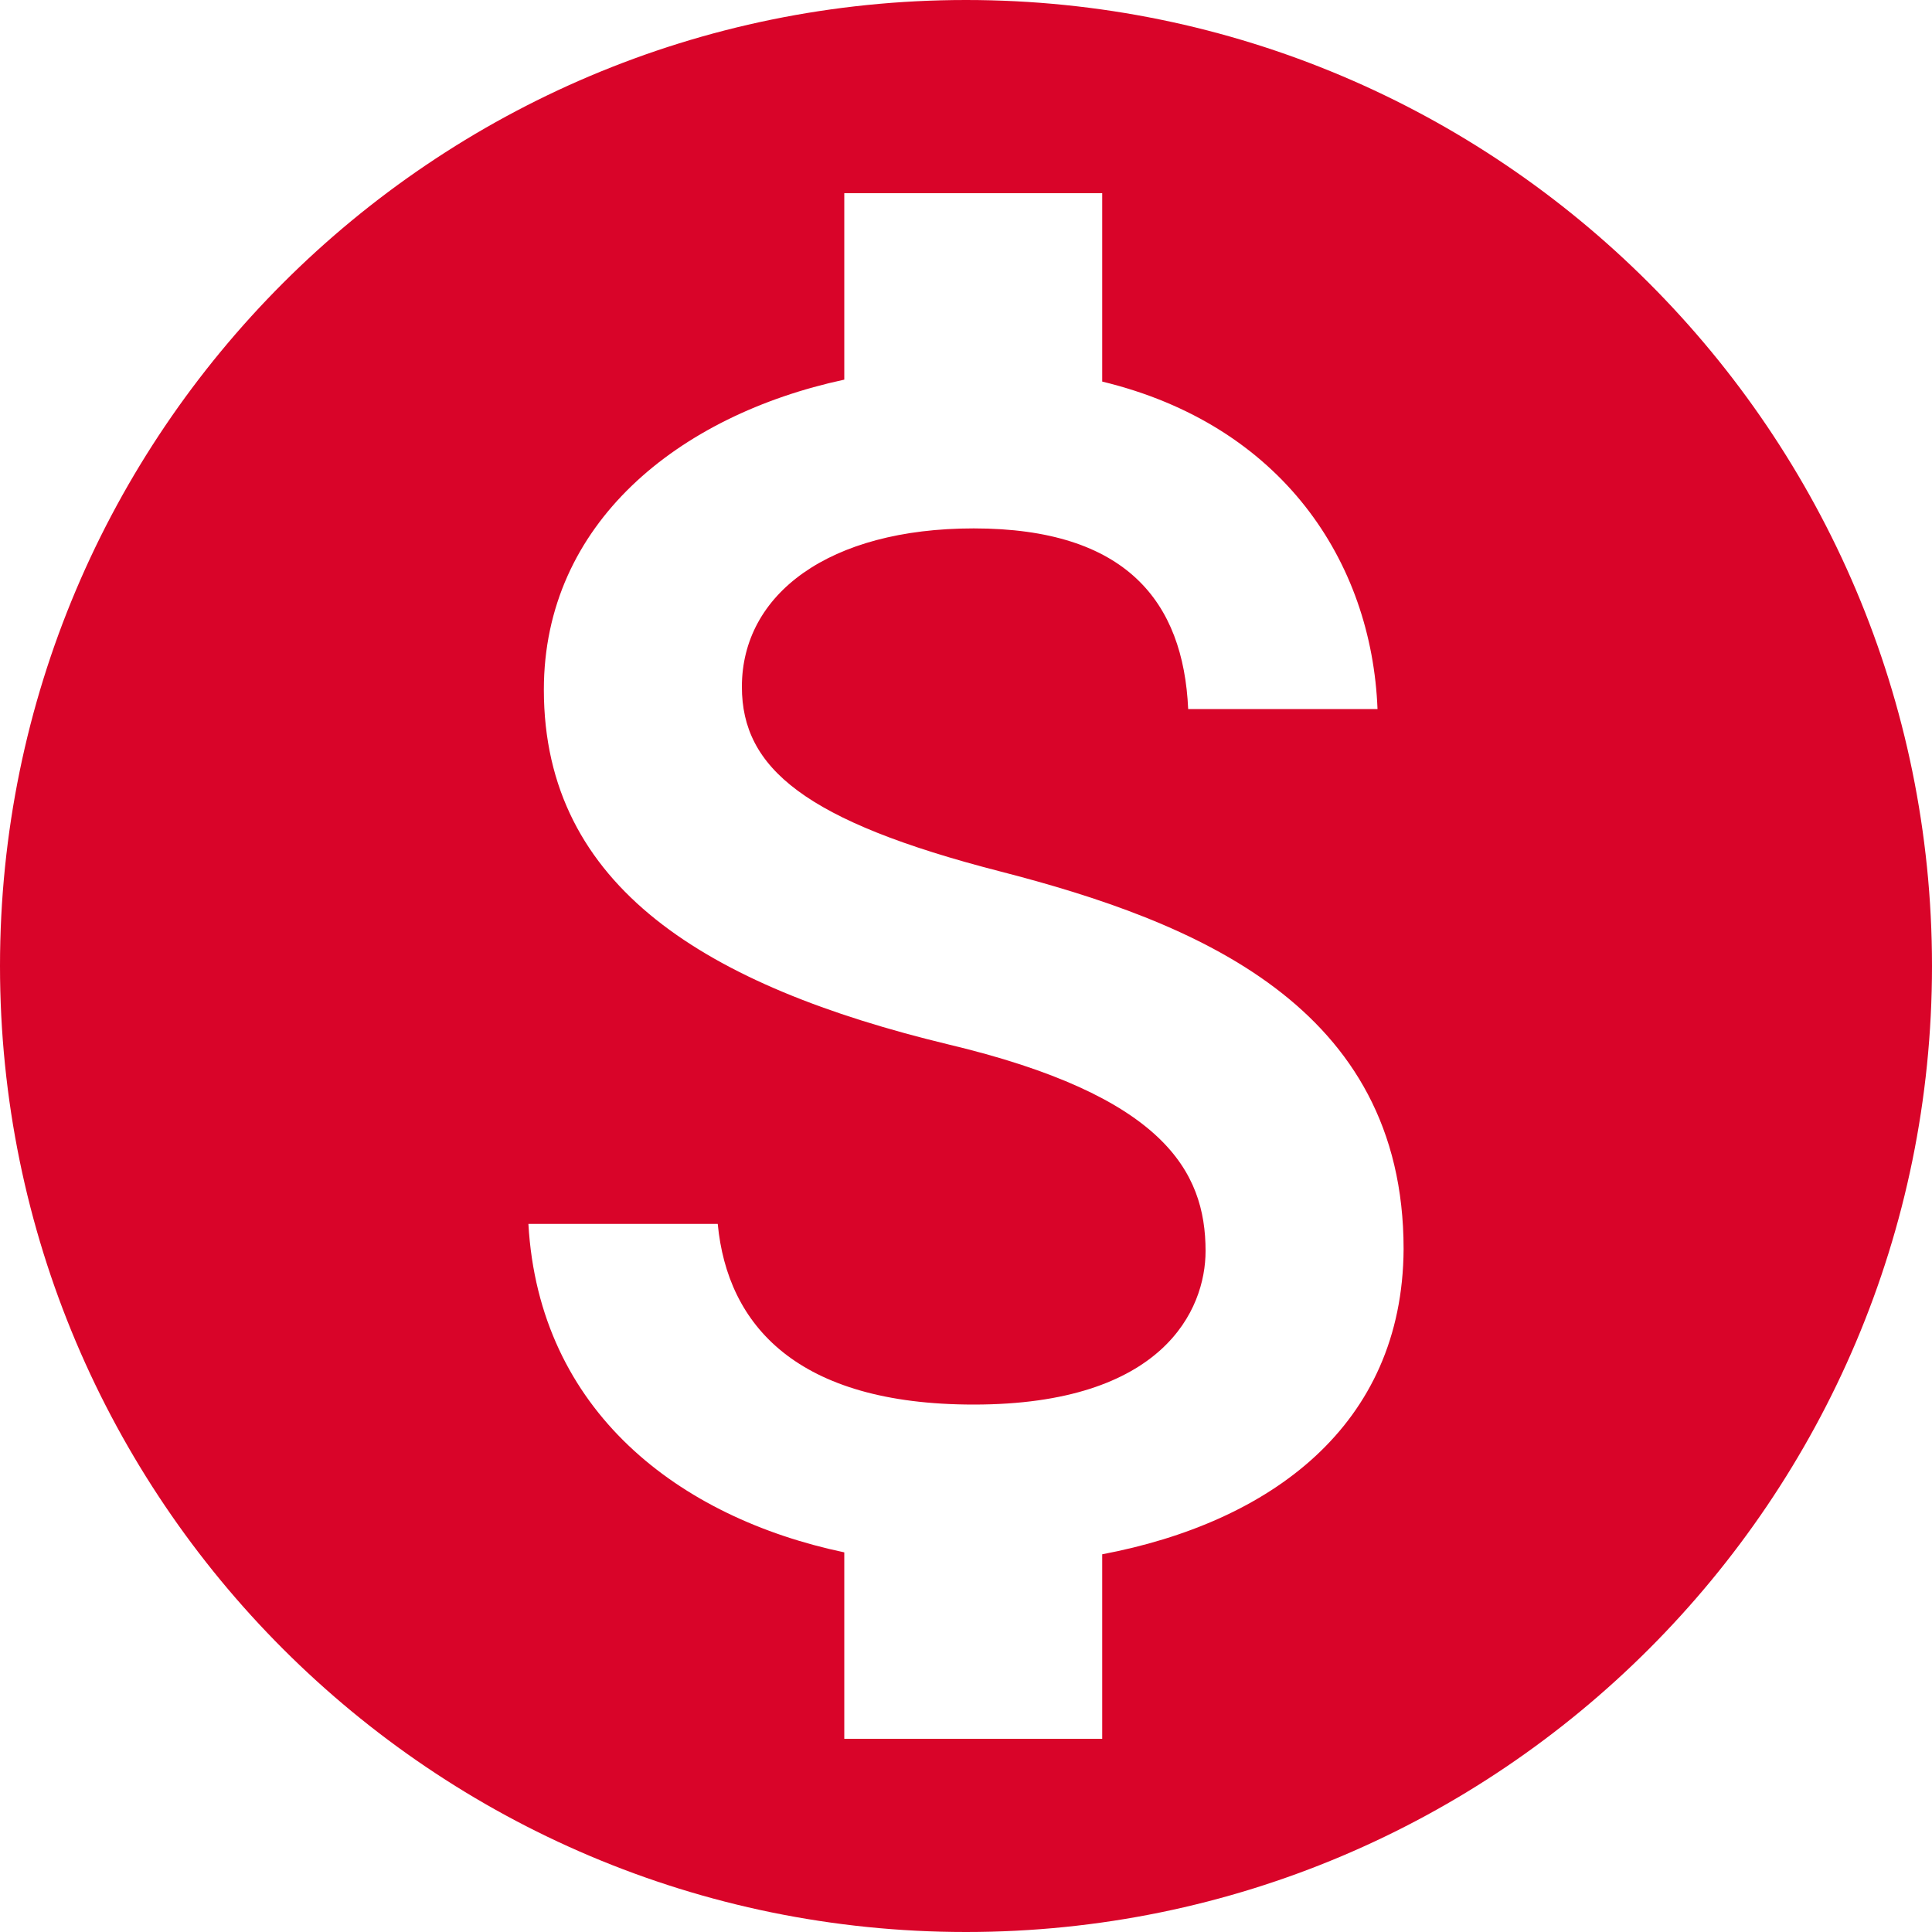         <svg width="50" height="50" viewBox="0 0 50 50" fill="none" xmlns="http://www.w3.org/2000/svg">
<path d="M25 0C11.2 0 0 11.2 0 25C0 38.8 11.2 50 25 50C38.8 50 50 38.8 50 25C50 11.2 38.8 0 25 0ZM28.525 40.225V45H21.85V40.175C17.575 39.275 13.95 36.525 13.675 31.675H18.575C18.825 34.3 20.625 36.35 25.2 36.35C30.1 36.35 31.2 33.9 31.2 32.375C31.2 30.3 30.1 28.35 24.525 27.025C18.325 25.525 14.075 22.975 14.075 17.85C14.075 13.55 17.55 10.75 21.85 9.825V5H28.525V9.875C33.175 11 35.5 14.525 35.65 18.35H30.75C30.625 15.575 29.15 13.675 25.2 13.675C21.45 13.675 19.2 15.375 19.2 17.775C19.2 19.875 20.825 21.25 25.875 22.55C30.925 23.85 36.325 26.025 36.325 32.325C36.3 36.9 32.875 39.4 28.525 40.225Z" fill="#D90429"/>
</svg>
